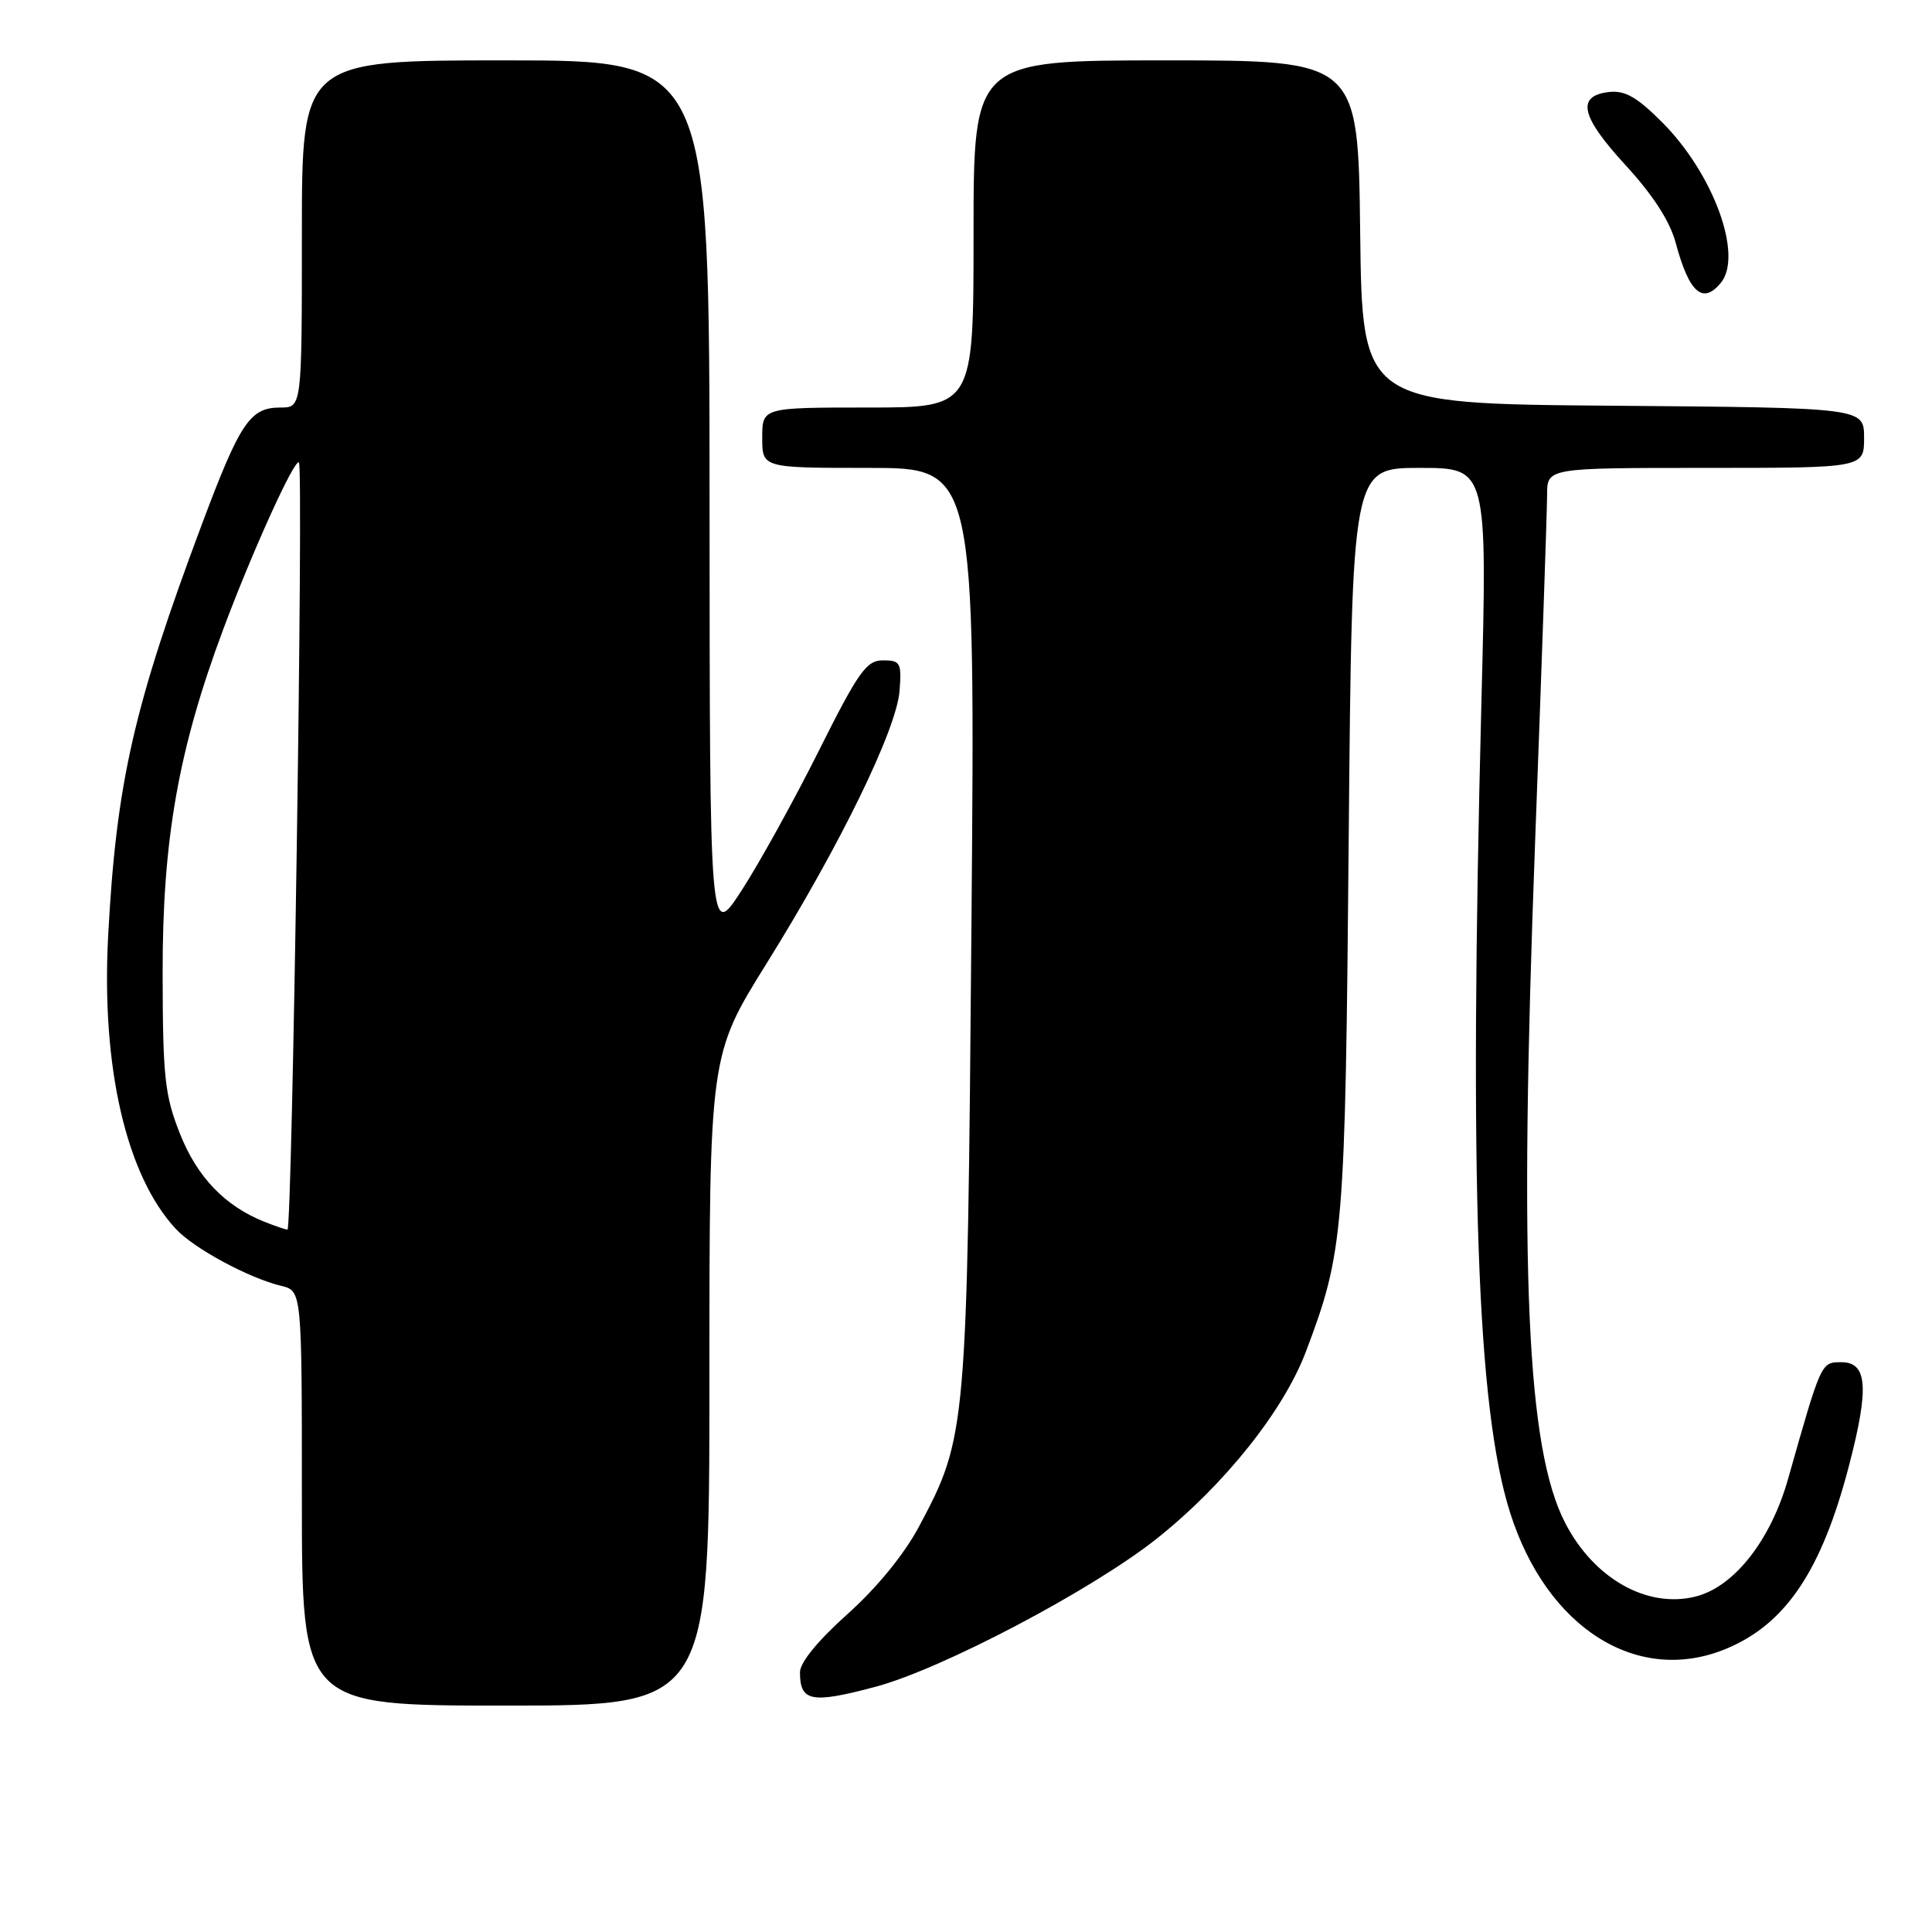 <?xml version="1.0" encoding="UTF-8" standalone="no"?>
<!DOCTYPE svg PUBLIC "-//W3C//DTD SVG 1.1//EN" "http://www.w3.org/Graphics/SVG/1.1/DTD/svg11.dtd" >
<svg xmlns="http://www.w3.org/2000/svg" xmlns:xlink="http://www.w3.org/1999/xlink" version="1.1" viewBox="0 0 256 256">
 <g >
 <path fill="currentColor"
d=" M 94.00 182.91 C 94.00 139.83 94.00 139.83 101.58 127.66 C 111.30 112.05 118.83 96.62 119.20 91.50 C 119.48 87.82 119.30 87.50 117.00 87.50 C 114.81 87.50 113.76 88.97 108.49 99.50 C 105.19 106.10 100.58 114.42 98.26 118.00 C 94.04 124.50 94.04 124.50 94.02 66.25 C 94.00 8.00 94.00 8.00 67.00 8.00 C 40.00 8.00 40.00 8.00 40.00 31.00 C 40.00 54.00 40.00 54.00 37.15 54.00 C 33.13 54.00 31.82 55.95 26.74 69.50 C 17.71 93.62 15.41 103.72 14.33 124.03 C 13.41 141.40 16.73 155.79 23.31 162.85 C 25.72 165.44 32.95 169.34 37.25 170.38 C 40.00 171.04 40.00 171.04 40.00 198.52 C 40.00 226.00 40.00 226.00 67.00 226.00 C 94.00 226.00 94.00 226.00 94.00 182.91 Z  M 116.00 223.51 C 124.80 221.17 144.76 210.65 153.30 203.86 C 162.27 196.72 170.10 186.90 173.05 179.07 C 178.05 165.84 178.25 163.45 178.71 111.25 C 179.15 62.00 179.15 62.00 188.12 62.00 C 197.09 62.00 197.09 62.00 196.29 93.25 C 194.67 157.22 195.70 186.52 200.08 200.38 C 204.93 215.76 217.01 223.37 228.78 218.45 C 236.67 215.15 241.42 208.03 245.03 194.10 C 247.69 183.87 247.43 180.50 244.00 180.50 C 241.29 180.50 241.34 180.40 236.93 195.96 C 234.62 204.12 229.78 210.26 224.68 211.55 C 218.26 213.16 211.22 209.19 207.40 201.81 C 202.29 191.93 201.27 168.81 203.40 111.81 C 204.28 88.33 205.00 67.52 205.00 65.56 C 205.00 62.00 205.00 62.00 226.00 62.00 C 247.00 62.00 247.00 62.00 247.00 58.01 C 247.00 54.03 247.00 54.03 213.75 53.76 C 180.50 53.50 180.50 53.50 180.23 30.75 C 179.96 8.00 179.96 8.00 154.48 8.00 C 129.00 8.00 129.00 8.00 129.00 31.00 C 129.00 54.00 129.00 54.00 115.00 54.00 C 101.00 54.00 101.00 54.00 101.00 58.00 C 101.00 62.00 101.00 62.00 115.12 62.00 C 129.23 62.00 129.23 62.00 128.72 122.75 C 128.16 189.67 128.10 190.41 121.77 202.28 C 119.81 205.96 116.19 210.39 112.30 213.87 C 108.39 217.37 106.00 220.29 106.00 221.58 C 106.00 225.48 107.51 225.77 116.00 223.51 Z  M 228.01 37.49 C 231.01 33.87 227.05 23.01 220.23 16.19 C 216.92 12.87 215.30 11.95 213.22 12.19 C 208.83 12.69 209.44 15.41 215.38 21.87 C 219.03 25.84 221.27 29.31 222.04 32.18 C 223.81 38.78 225.61 40.39 228.01 37.49 Z  M 35.03 161.89 C 29.80 159.80 26.14 155.99 23.86 150.26 C 21.83 145.15 21.57 142.76 21.55 129.00 C 21.52 111.31 23.62 99.35 29.59 83.36 C 33.43 73.08 39.04 60.71 39.61 61.28 C 40.24 61.90 38.72 163.00 38.09 162.94 C 37.76 162.90 36.39 162.43 35.03 161.89 Z "/>
</g>
</svg>